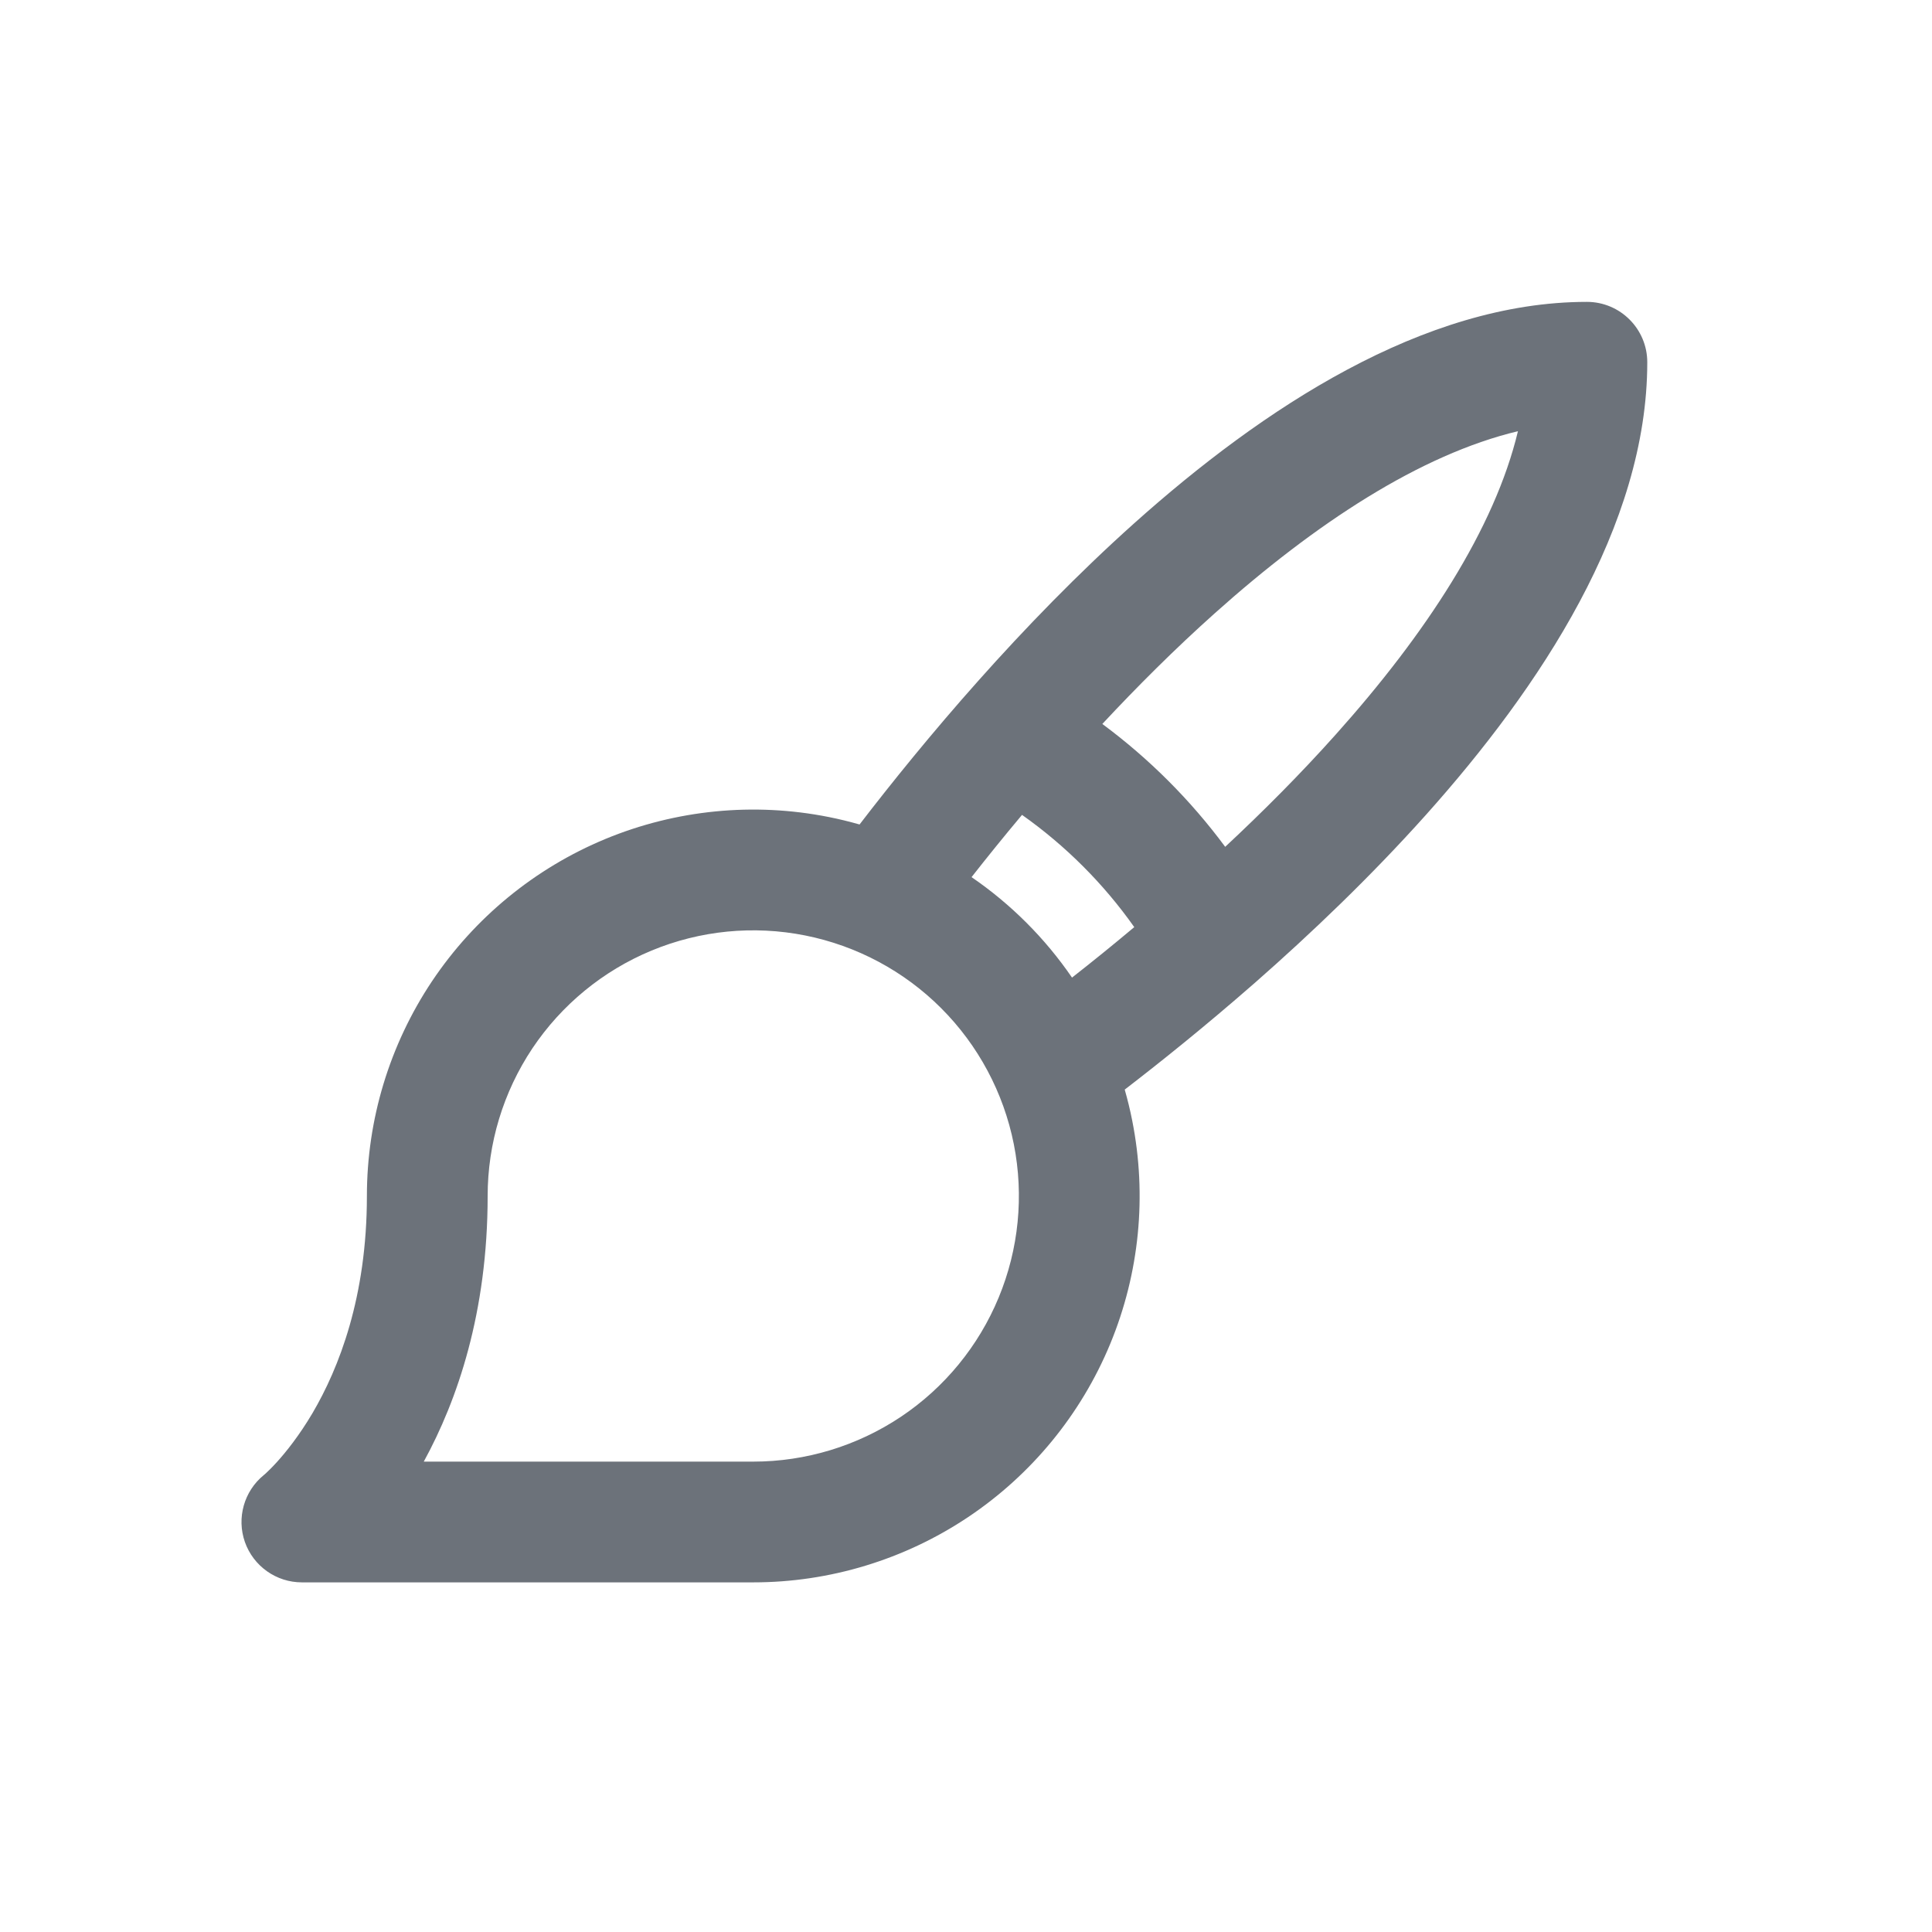 <svg width="32" height="32" viewBox="0 0 32 32" fill="none" xmlns="http://www.w3.org/2000/svg">
<path d="M20.783 16.28C21.715 15.462 22.703 14.519 23.617 13.498C25.515 11.376 27.284 8.708 27.284 6C27.284 5.448 26.836 5 26.284 5C23.576 5 20.908 6.769 18.786 8.667C16.906 10.35 15.293 12.281 14.237 13.656C14.068 13.608 13.898 13.566 13.725 13.532C12.484 13.285 11.197 13.412 10.027 13.896C8.858 14.381 7.859 15.201 7.155 16.253C6.452 17.306 6.077 18.543 6.077 19.809C6.077 21.483 5.614 22.659 5.177 23.404C4.956 23.778 4.739 24.048 4.585 24.218C4.508 24.303 4.446 24.362 4.409 24.397C4.39 24.414 4.377 24.426 4.371 24.431L4.368 24.433C4.042 24.699 3.917 25.142 4.056 25.54C4.197 25.94 4.575 26.209 5 26.209H12.476C13.742 26.209 14.979 25.833 16.032 25.13C17.084 24.427 17.905 23.427 18.389 22.258C18.873 21.088 19 19.802 18.753 18.56C18.719 18.387 18.677 18.216 18.629 18.047C19.24 17.577 19.961 16.997 20.722 16.333C20.743 16.316 20.764 16.298 20.783 16.28ZM16.928 13.497C17.649 14.007 18.278 14.635 18.787 15.356C18.426 15.659 18.079 15.939 17.756 16.192C17.534 15.868 17.282 15.564 17.002 15.284C16.721 15.003 16.416 14.75 16.092 14.528C16.345 14.205 16.625 13.858 16.928 13.497ZM18.258 11.991C18.836 11.371 19.462 10.746 20.12 10.158C21.787 8.667 23.526 7.528 25.142 7.142C24.756 8.758 23.617 10.498 22.126 12.164C21.538 12.822 20.913 13.448 20.293 14.026C19.719 13.251 19.033 12.565 18.258 11.991ZM13.335 15.494C14.188 15.664 14.972 16.082 15.588 16.698C16.203 17.313 16.622 18.097 16.792 18.951C16.961 19.804 16.874 20.689 16.541 21.492C16.208 22.296 15.644 22.984 14.921 23.467C14.197 23.95 13.347 24.209 12.476 24.209H7.019C7.575 23.193 8.077 21.737 8.077 19.809C8.077 18.939 8.335 18.088 8.818 17.364C9.302 16.641 9.989 16.077 10.793 15.744C11.597 15.411 12.481 15.324 13.335 15.494Z" fill="#6C727A"/>
</svg>
